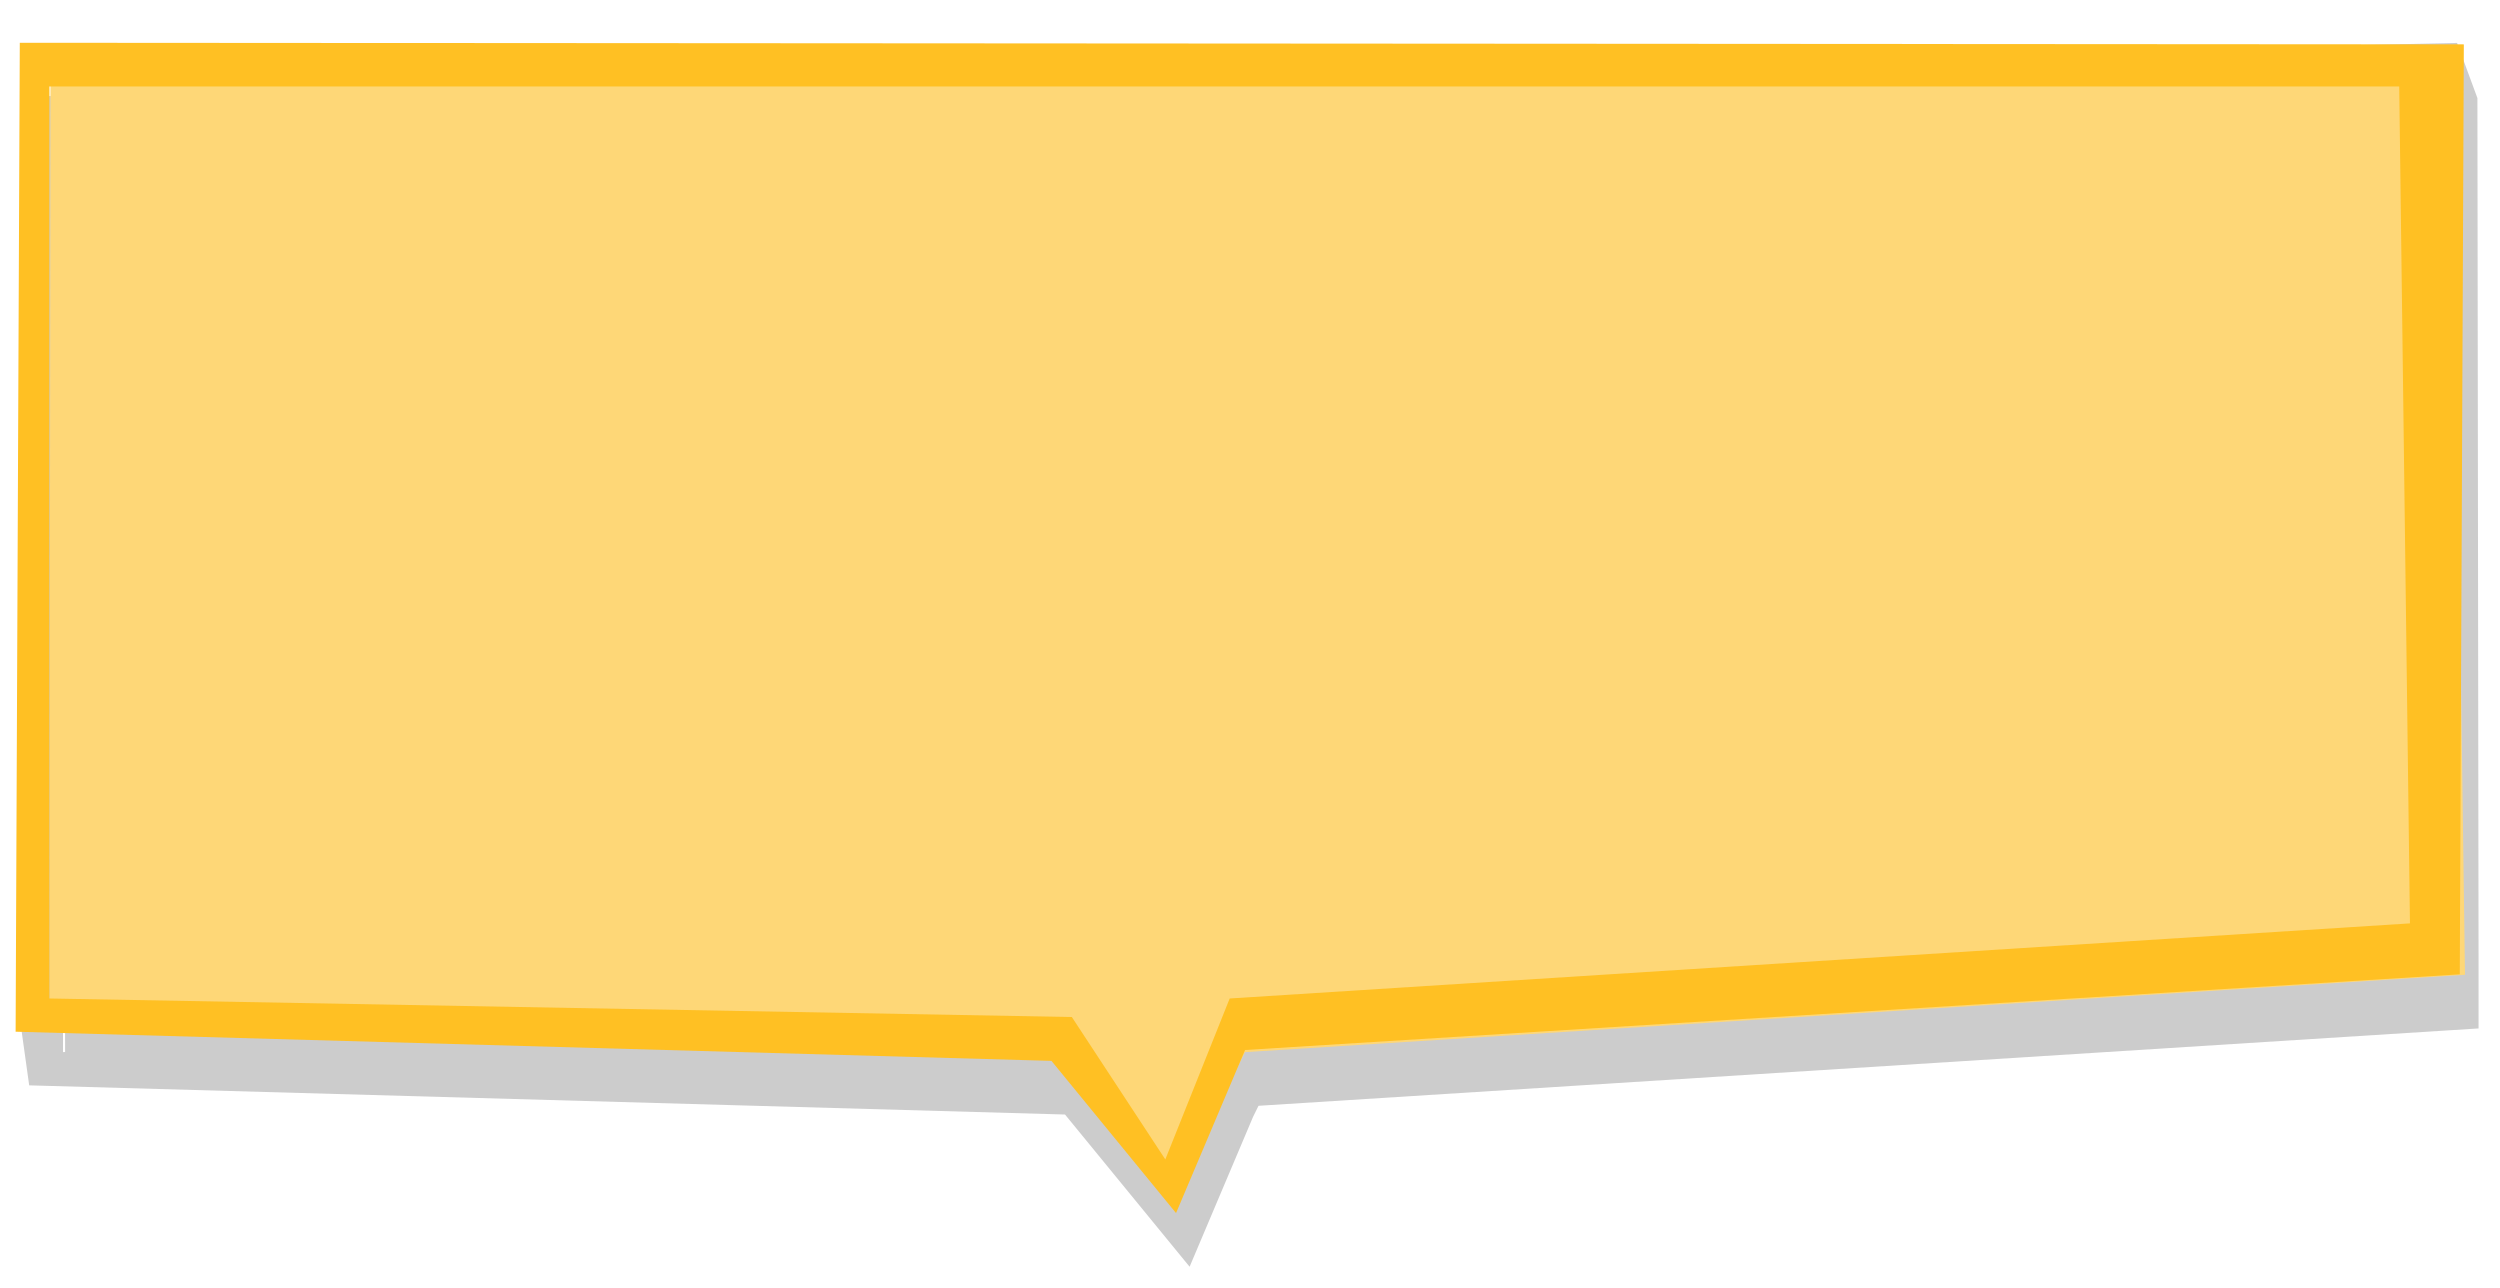 <?xml version="1.0" encoding="UTF-8"?>
<svg id="Layer_1" xmlns="http://www.w3.org/2000/svg" viewBox="0 0 233 120">
  <defs>
    <style>
      .cls-1 {
        fill: #fed777;
      }

      .cls-2 {
        fill: #ffc023;
      }

      .cls-3 {
        opacity: .2;
      }
    </style>
  </defs>
  <path class="cls-3" d="M230.893,9.136l-1.893-5.136L3.108,8.986l-1.108,87.014.72,5.155,96.539,2.718,11.612,14.187,5.917-13.978.505-1.022,113.708-7.21v-5.849l-.107-80.864ZM5.871,13.059l.082.003.115,84.985-.196.011V13.059Z"/>
  <g>
    <polygon class="cls-1" points="4.704 7.849 228.607 7.849 229.736 90.849 116.028 98.059 109.607 111.059 99.945 98.62 4.607 95.849 4.704 7.849"/>
    <path class="cls-2" d="M116.041,97.859l-6.434,15.201-11.612-14.187L1.456,96.155,1.844,3.986l227.785.149-.378,86.673M99.895,94.787l8.712,13.272,6-15,110-7-1-78H4.607v85l95.288,1.728Z"/>
  </g>
</svg>